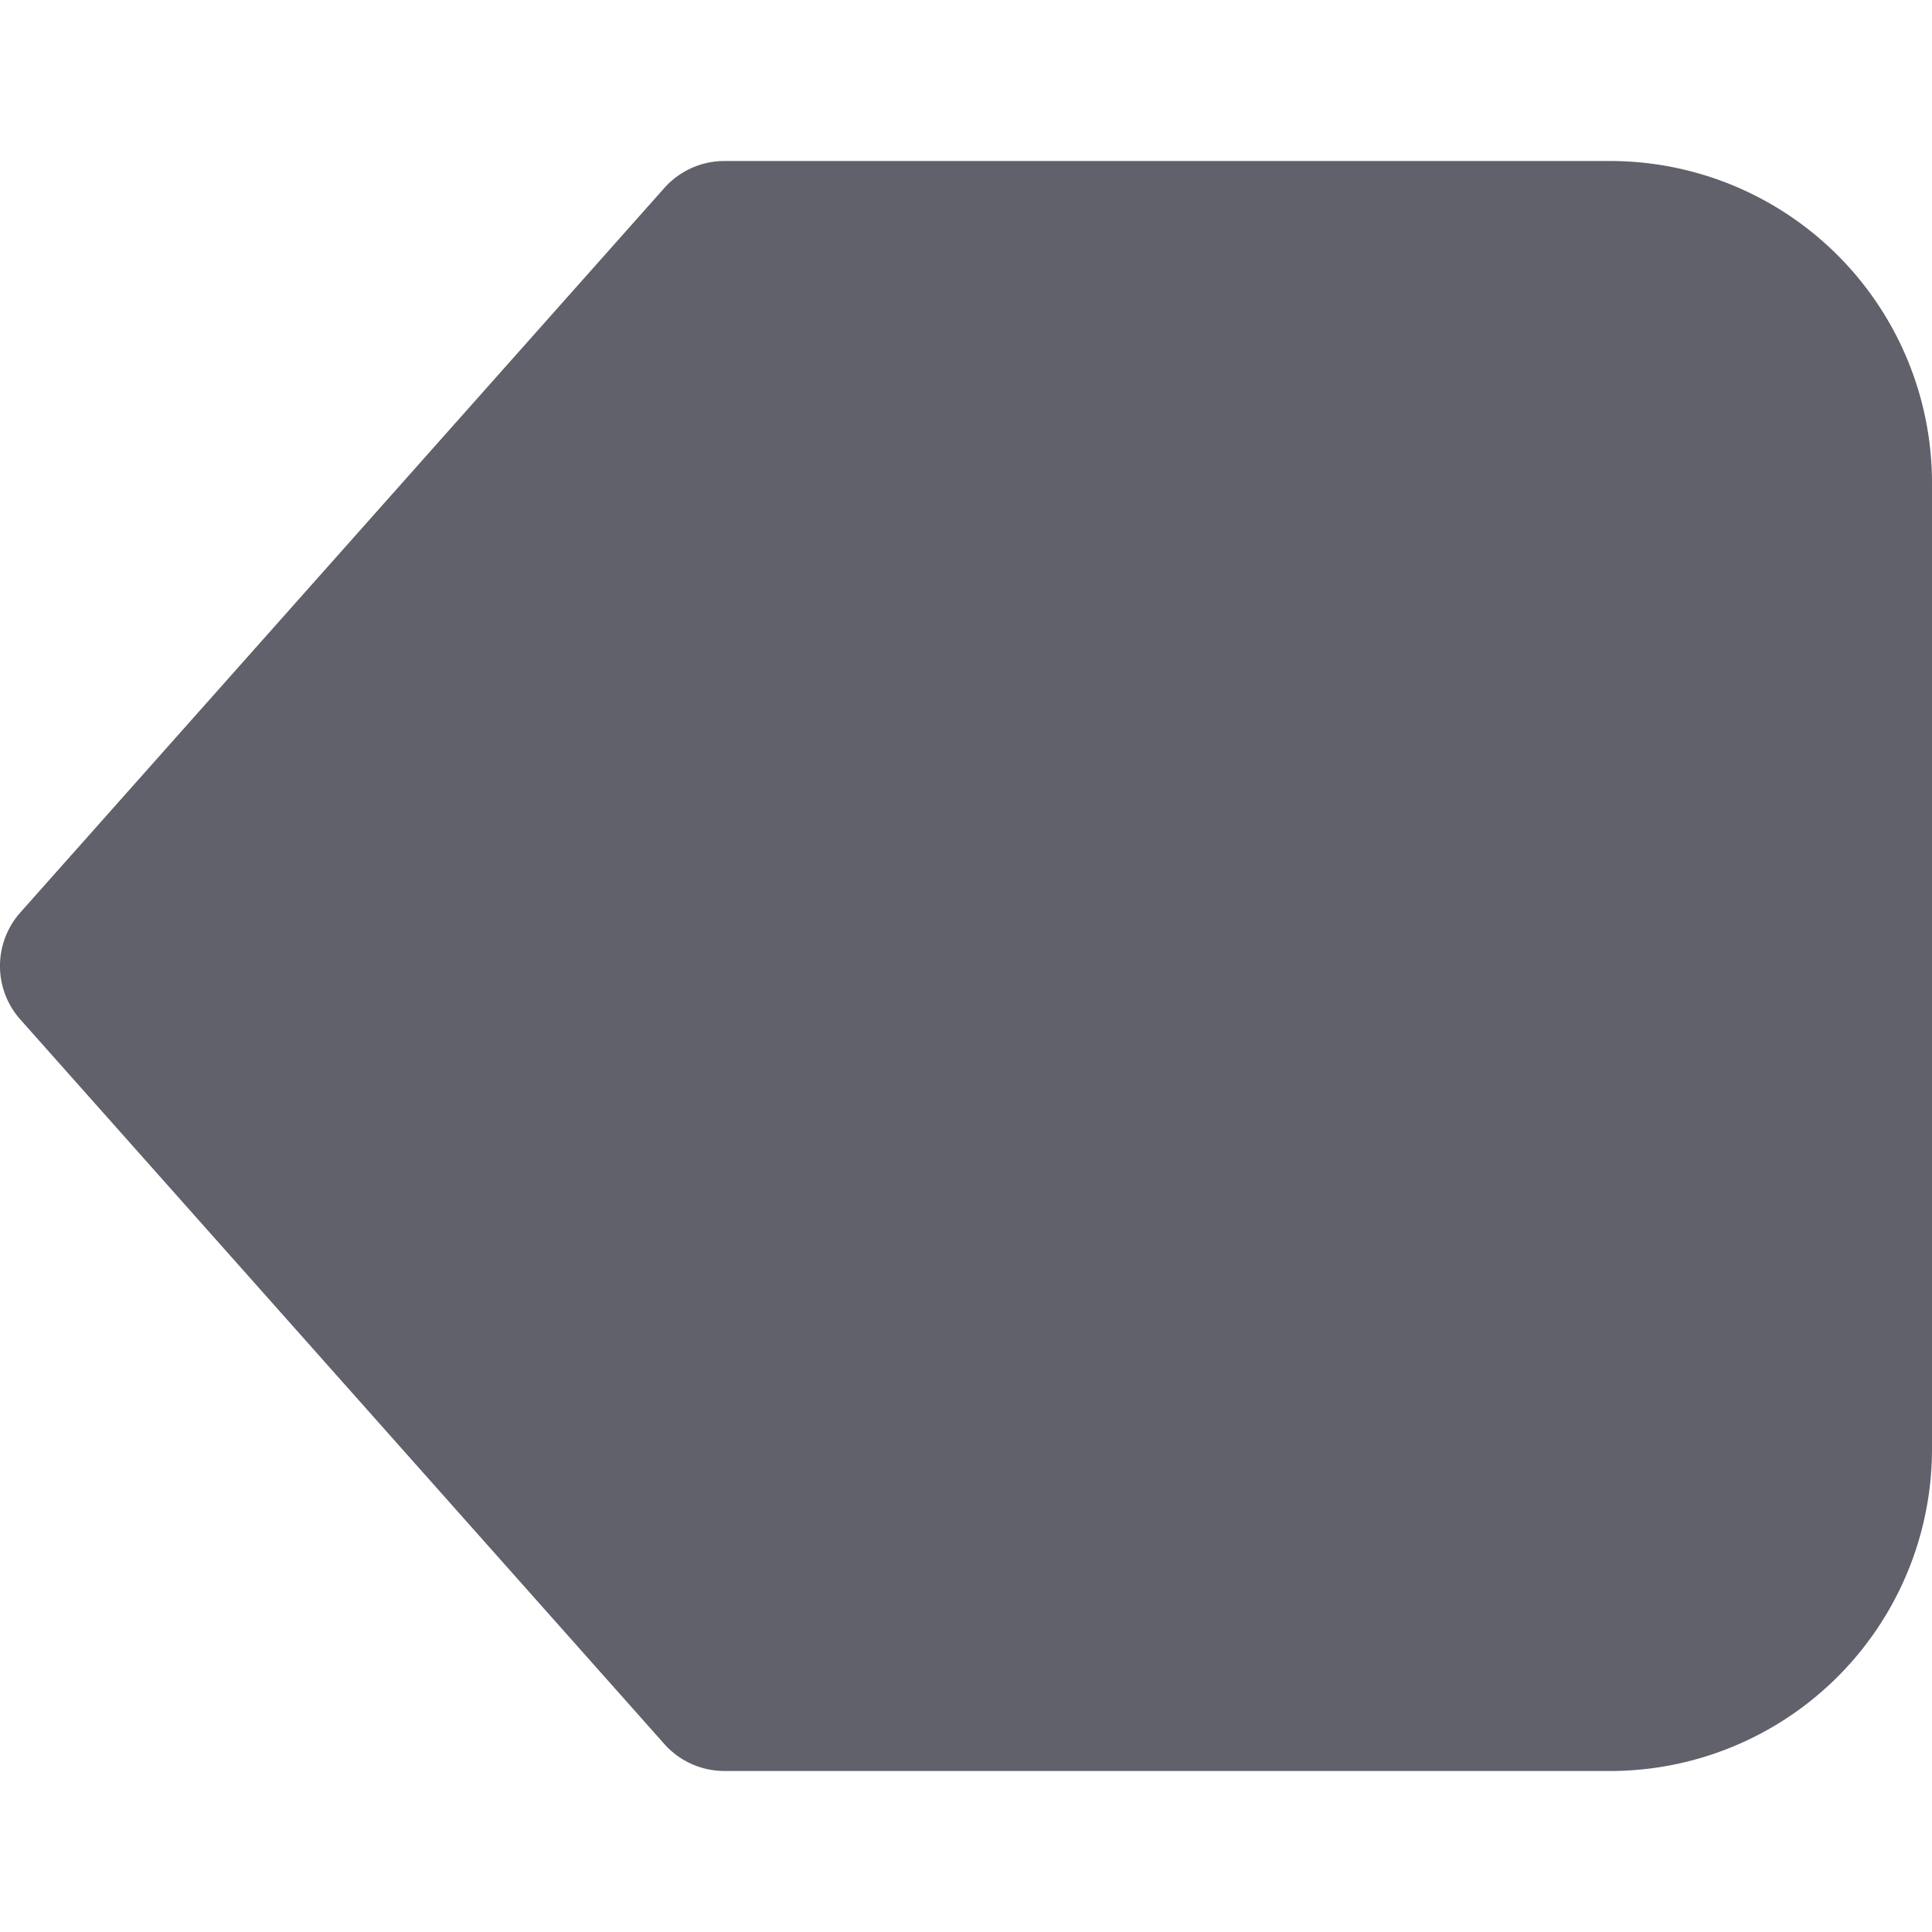 <svg xmlns="http://www.w3.org/2000/svg" height="24" width="24" viewBox="0 0 12 12"><g fill="#61616b" class="nc-icon-wrapper"><path d="M10,1H4.5a.5.5,0,0,0-.374.168l-4,4.5a.5.5,0,0,0,0,.664l4,4.5A.5.5,0,0,0,4.5,11H10a2,2,0,0,0,2-2V3A2,2,0,0,0,10,1Z" fill="#61616b"></path></g></svg>